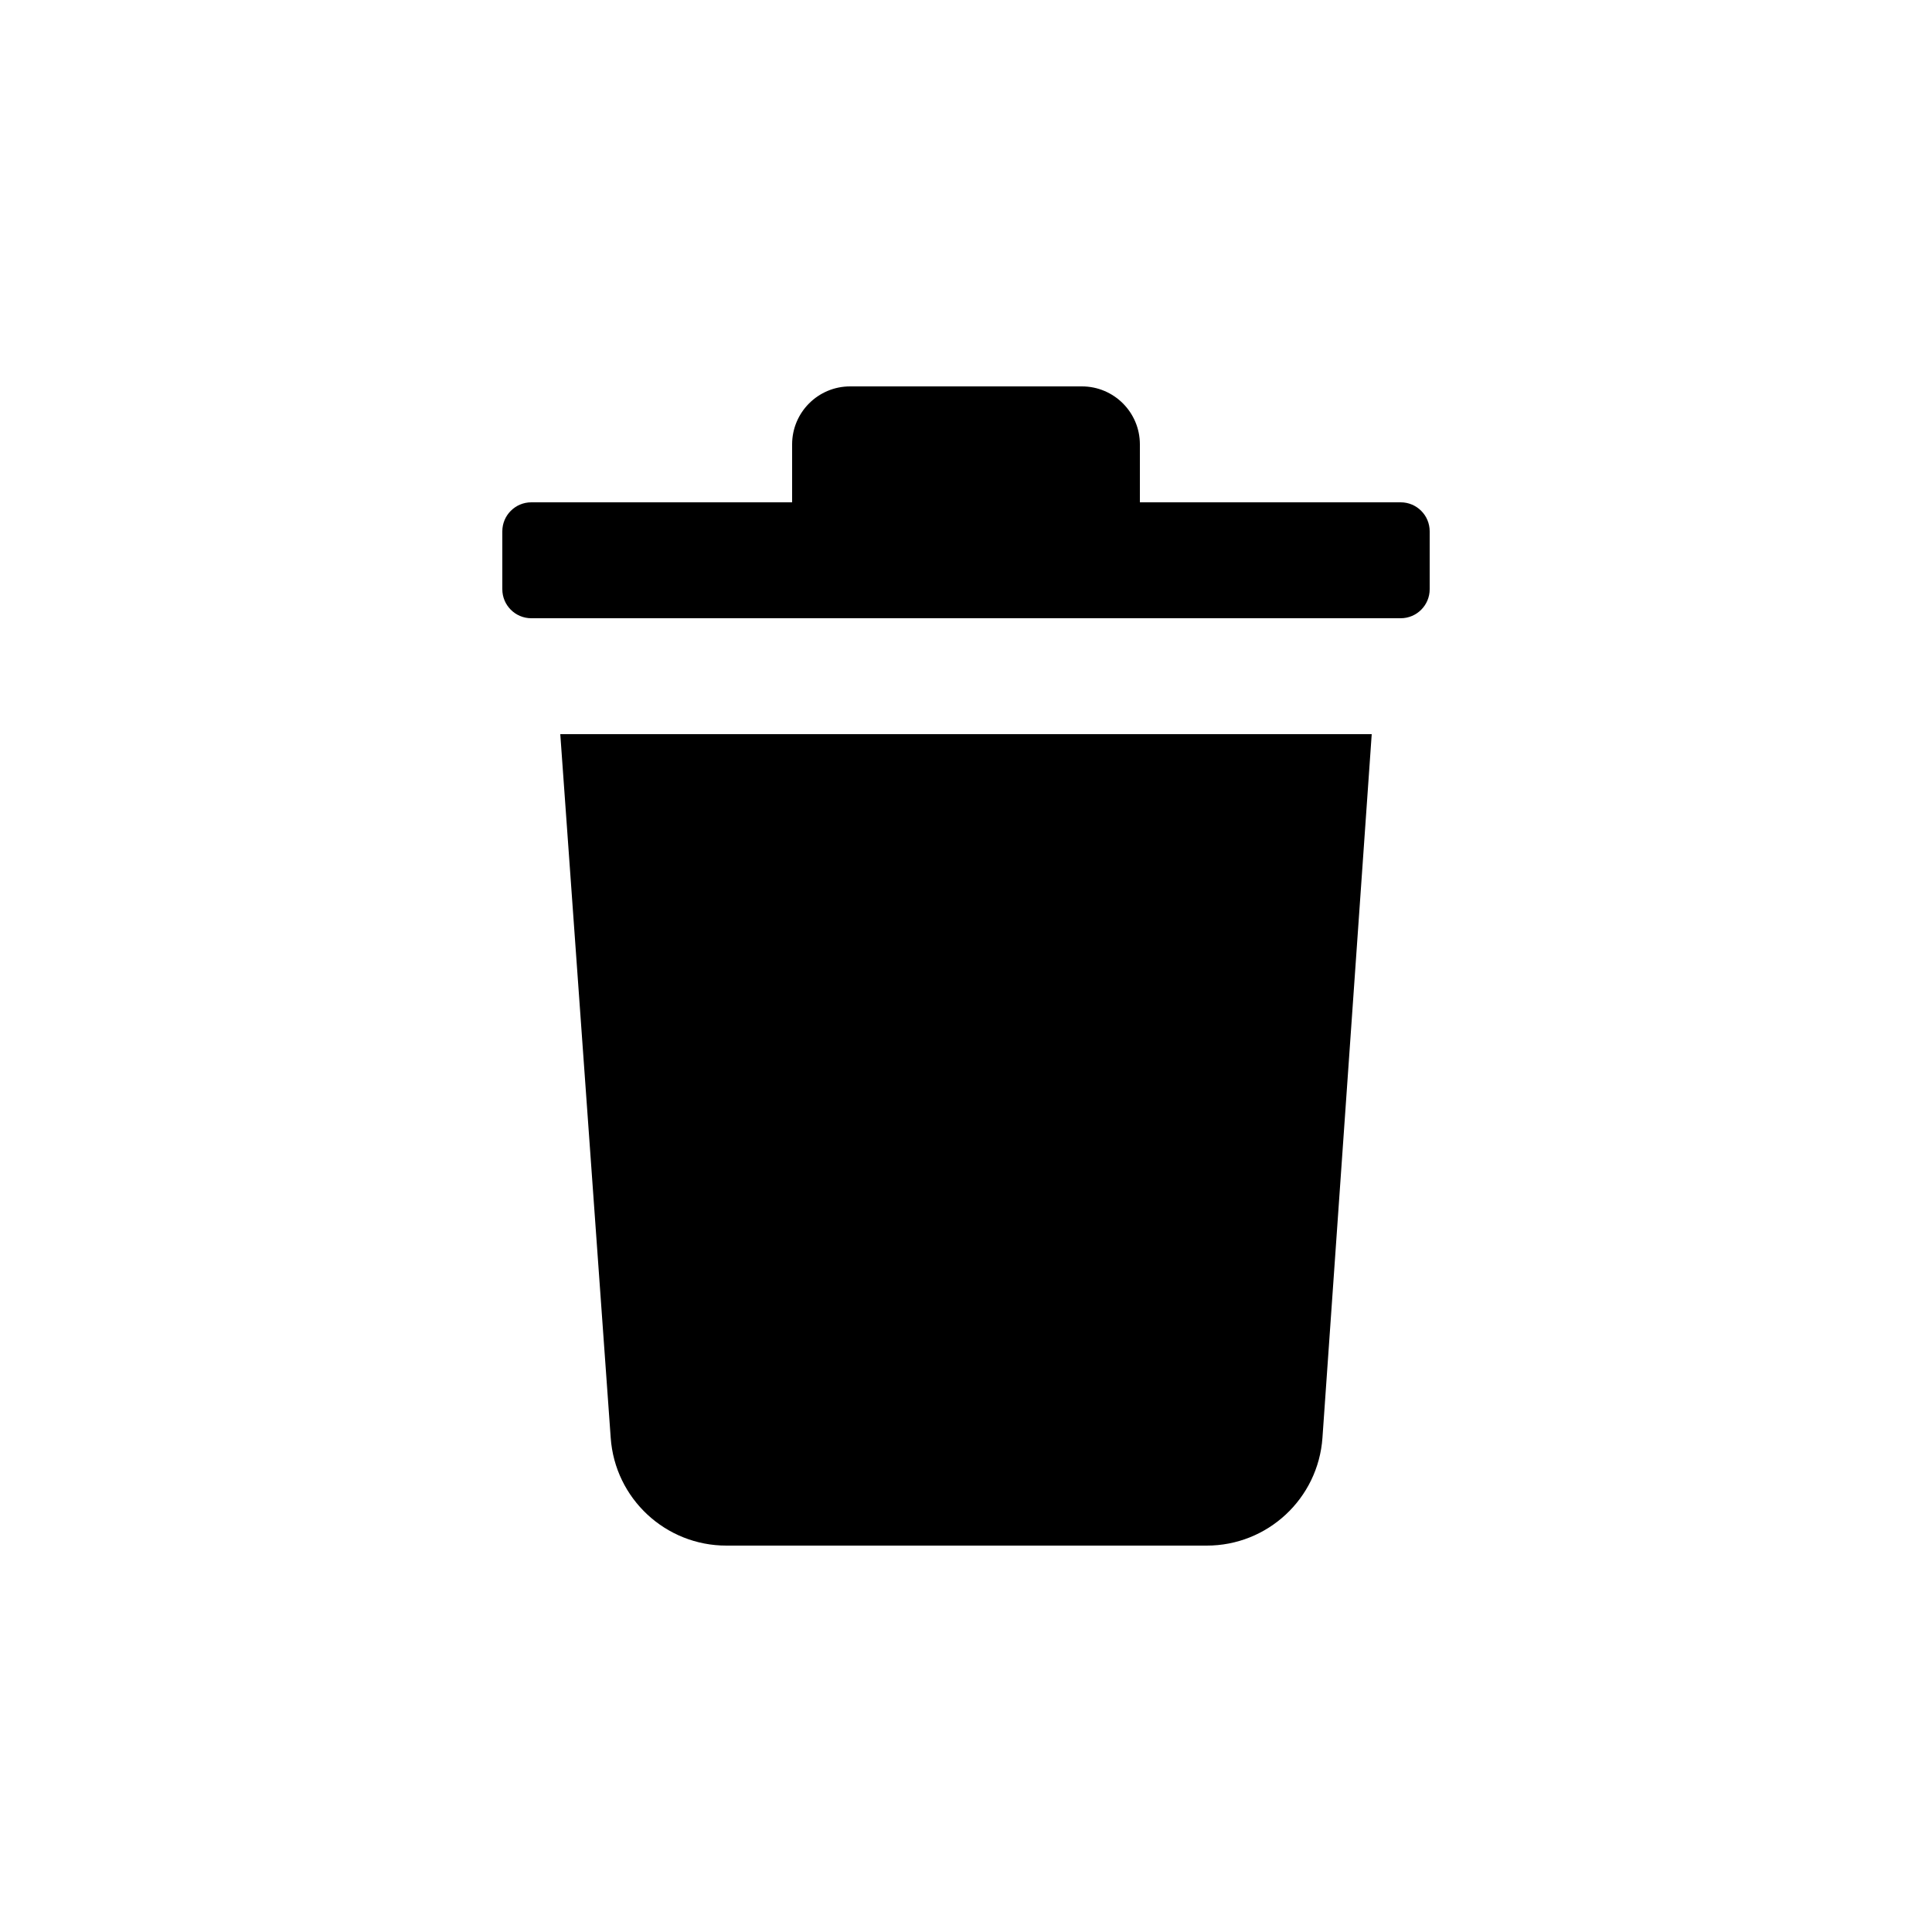 <svg width="100%" height="100%" viewBox="0 0 50 50" fill="none" xmlns="http://www.w3.org/2000/svg">
<path d="M37 13.75V15.25C37 15.664 36.664 16 36.25 16H13.75C13.336 16 13 15.664 13 15.25V13.75C13 13.336 13.336 13 13.75 13H20.5V11.5C20.5 10.672 21.172 10 22 10H28C28.828 10 29.5 10.672 29.5 11.5V13H36.25C36.664 13 37 13.336 37 13.75ZM15.805 37.21C15.915 38.784 17.227 40.004 18.805 40H31.225C32.803 40.004 34.114 38.784 34.225 37.21L35.5 19H14.5L15.805 37.21Z" fill="currentColor"/>
</svg>
